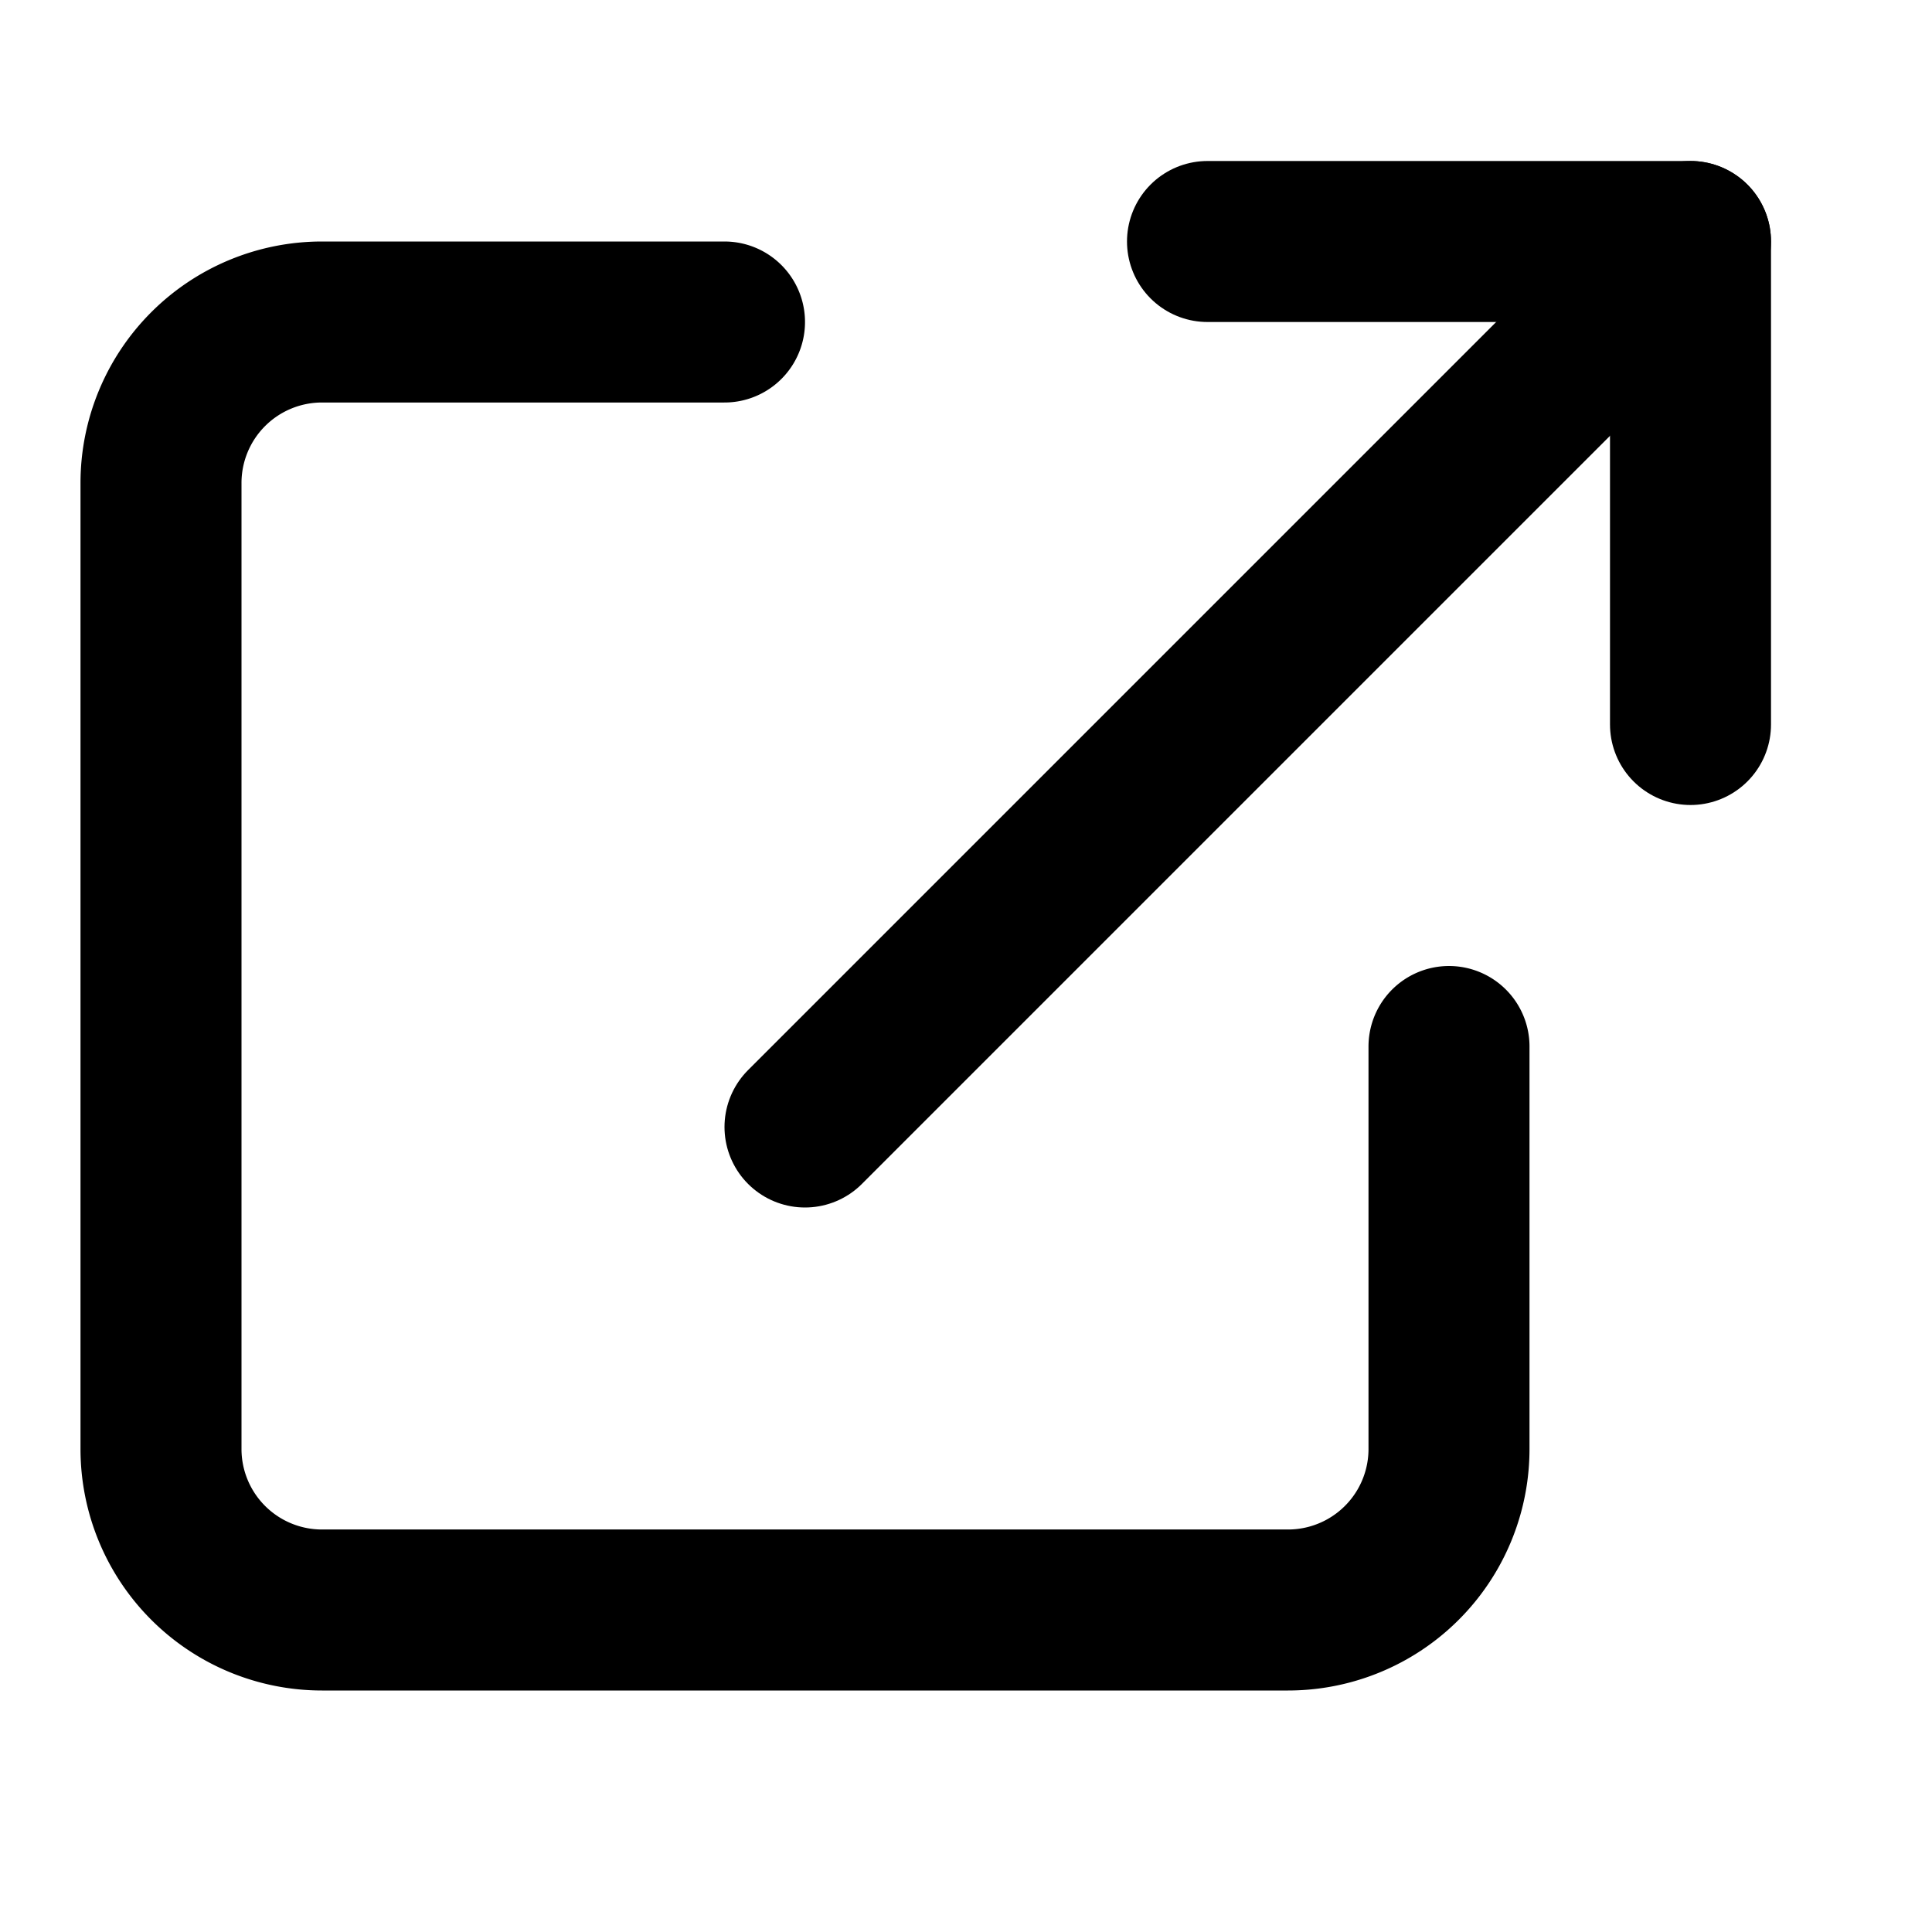 <svg xmlns="http://www.w3.org/2000/svg" viewBox="0 0 24 24" fill="none" stroke="currentColor" stroke-width="2" stroke-linecap="round" stroke-linejoin="round" width="24px" height="24px">
  <path d="M18,13v5a2,2,0,0,1-2,2H4a2,2,0,0,1-2-2V6a2,2,0,0,1,2-2h5" />
  <polyline points="15 3 21 3 21 9" />
  <line x1="10" y1="14" x2="21" y2="3" />
</svg>
